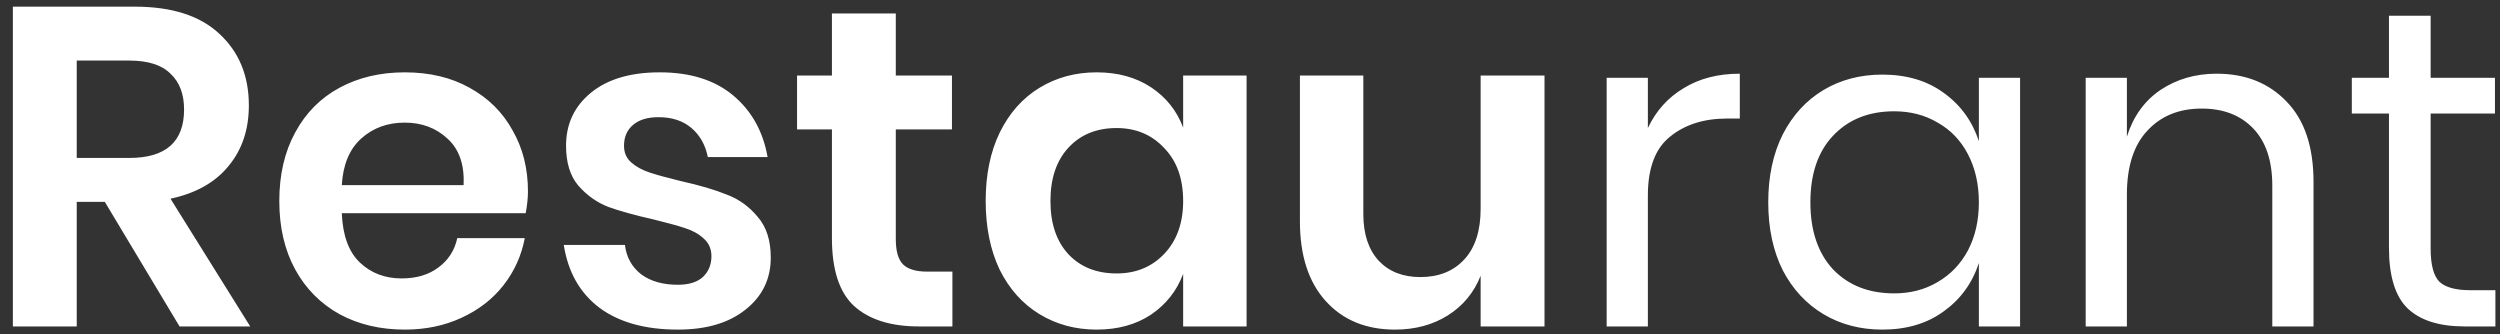 <svg width="157" height="21" viewBox="0 0 157 21" fill="none" xmlns="http://www.w3.org/2000/svg">
<rect x="0" y="0" width="157" height="21" fill="#333333" stroke="none"/>
<path d="M11.276 20.5L6.583 12.678H4.819V20.5H0.808V0.418H8.46C10.792 0.418 12.565 0.987 13.779 2.125C15.012 3.263 15.628 4.761 15.628 6.619C15.628 8.136 15.201 9.407 14.348 10.431C13.514 11.455 12.3 12.137 10.707 12.479L15.713 20.5H11.276ZM4.819 9.919H8.119C10.413 9.919 11.56 8.904 11.56 6.875C11.56 5.908 11.276 5.159 10.707 4.628C10.157 4.078 9.294 3.803 8.119 3.803H4.819V9.919ZM33.156 12.024C33.156 12.422 33.108 12.877 33.013 13.389H21.465C21.522 14.792 21.901 15.826 22.603 16.489C23.304 17.153 24.177 17.485 25.22 17.485C26.149 17.485 26.917 17.257 27.524 16.802C28.149 16.347 28.548 15.731 28.718 14.953H32.956C32.748 16.053 32.302 17.039 31.62 17.912C30.937 18.784 30.055 19.466 28.974 19.96C27.912 20.453 26.727 20.699 25.419 20.699C23.883 20.699 22.517 20.377 21.323 19.732C20.128 19.068 19.199 18.13 18.535 16.916C17.872 15.702 17.54 14.271 17.54 12.621C17.54 10.971 17.872 9.539 18.535 8.326C19.199 7.093 20.128 6.155 21.323 5.51C22.517 4.865 23.883 4.543 25.419 4.543C26.974 4.543 28.33 4.865 29.486 5.51C30.662 6.155 31.563 7.046 32.188 8.184C32.833 9.302 33.156 10.582 33.156 12.024ZM29.116 11.625C29.173 10.336 28.832 9.359 28.093 8.696C27.372 8.032 26.481 7.7 25.419 7.7C24.338 7.7 23.428 8.032 22.688 8.696C21.948 9.359 21.541 10.336 21.465 11.625H29.116ZM41.436 4.543C43.351 4.543 44.887 5.026 46.044 5.993C47.2 6.96 47.921 8.25 48.205 9.862H44.451C44.299 9.103 43.958 8.496 43.427 8.041C42.896 7.586 42.204 7.359 41.35 7.359C40.668 7.359 40.137 7.52 39.757 7.842C39.378 8.165 39.188 8.601 39.188 9.151C39.188 9.587 39.34 9.938 39.644 10.203C39.947 10.469 40.326 10.677 40.781 10.829C41.236 10.981 41.891 11.161 42.744 11.369C43.939 11.635 44.906 11.919 45.645 12.223C46.404 12.507 47.049 12.972 47.58 13.616C48.13 14.242 48.404 15.096 48.404 16.176C48.404 17.523 47.874 18.613 46.812 19.448C45.769 20.282 44.356 20.699 42.573 20.699C40.525 20.699 38.885 20.244 37.653 19.334C36.42 18.405 35.671 17.087 35.405 15.38H39.245C39.34 16.157 39.682 16.774 40.269 17.229C40.857 17.665 41.625 17.883 42.573 17.883C43.256 17.883 43.778 17.722 44.138 17.4C44.498 17.058 44.678 16.622 44.678 16.091C44.678 15.636 44.517 15.266 44.195 14.982C43.891 14.697 43.503 14.479 43.029 14.328C42.573 14.176 41.919 13.996 41.066 13.787C39.89 13.522 38.932 13.256 38.193 12.991C37.472 12.706 36.847 12.261 36.316 11.654C35.804 11.047 35.548 10.213 35.548 9.151C35.548 7.785 36.069 6.676 37.112 5.823C38.155 4.969 39.596 4.543 41.436 4.543ZM59.811 17.058V20.5H57.706C55.943 20.5 54.587 20.073 53.639 19.22C52.71 18.367 52.245 16.944 52.245 14.953V8.127H50.055V4.742H52.245V0.845H56.256V4.742H59.783V8.127H56.256V15.01C56.256 15.769 56.407 16.3 56.711 16.603C57.014 16.907 57.526 17.058 58.247 17.058H59.811ZM68.87 4.543C70.197 4.543 71.335 4.856 72.283 5.481C73.231 6.107 73.904 6.951 74.302 8.013V4.742H78.285V20.5H74.302V17.2C73.904 18.262 73.231 19.116 72.283 19.76C71.335 20.386 70.197 20.699 68.87 20.699C67.542 20.699 66.348 20.377 65.286 19.732C64.224 19.087 63.389 18.158 62.782 16.944C62.195 15.712 61.901 14.271 61.901 12.621C61.901 10.971 62.195 9.539 62.782 8.326C63.389 7.093 64.224 6.155 65.286 5.51C66.348 4.865 67.542 4.543 68.87 4.543ZM70.121 8.041C68.87 8.041 67.865 8.449 67.106 9.264C66.348 10.08 65.968 11.199 65.968 12.621C65.968 14.043 66.348 15.162 67.106 15.977C67.865 16.774 68.87 17.172 70.121 17.172C71.335 17.172 72.33 16.764 73.108 15.949C73.904 15.114 74.302 14.005 74.302 12.621C74.302 11.218 73.904 10.108 73.108 9.293C72.33 8.459 71.335 8.041 70.121 8.041ZM96.995 4.742V20.5H92.984V17.314C92.567 18.376 91.875 19.21 90.908 19.817C89.96 20.405 88.86 20.699 87.608 20.699C85.788 20.699 84.337 20.102 83.256 18.907C82.175 17.712 81.635 16.044 81.635 13.901V4.742H85.617V13.446C85.617 14.697 85.94 15.674 86.584 16.376C87.229 17.058 88.101 17.4 89.201 17.4C90.358 17.4 91.278 17.03 91.96 16.29C92.643 15.551 92.984 14.489 92.984 13.104V4.742H96.995ZM103.486 8.041C103.998 6.96 104.747 6.126 105.733 5.538C106.719 4.931 107.895 4.628 109.26 4.628V7.444H108.464C107.004 7.444 105.809 7.823 104.88 8.582C103.951 9.321 103.486 10.554 103.486 12.28V20.5H100.898V4.884H103.486V8.041ZM118.214 4.685C119.731 4.685 121.011 5.064 122.054 5.823C123.116 6.581 123.856 7.596 124.273 8.866V4.884H126.861V20.5H124.273V16.518C123.856 17.788 123.116 18.803 122.054 19.561C121.011 20.32 119.731 20.699 118.214 20.699C116.83 20.699 115.597 20.377 114.517 19.732C113.436 19.087 112.582 18.168 111.957 16.973C111.35 15.759 111.046 14.337 111.046 12.706C111.046 11.075 111.35 9.653 111.957 8.44C112.582 7.226 113.436 6.297 114.517 5.652C115.597 5.007 116.83 4.685 118.214 4.685ZM118.954 6.989C117.361 6.989 116.081 7.501 115.114 8.525C114.166 9.53 113.692 10.924 113.692 12.706C113.692 14.489 114.166 15.892 115.114 16.916C116.081 17.921 117.361 18.424 118.954 18.424C119.978 18.424 120.888 18.186 121.685 17.712C122.5 17.238 123.135 16.575 123.59 15.721C124.045 14.849 124.273 13.844 124.273 12.706C124.273 11.568 124.045 10.563 123.59 9.691C123.135 8.819 122.5 8.155 121.685 7.7C120.888 7.226 119.978 6.989 118.954 6.989ZM139.201 4.628C141.022 4.628 142.491 5.216 143.61 6.392C144.729 7.548 145.289 9.227 145.289 11.426V20.5H142.7V11.654C142.7 10.099 142.302 8.904 141.505 8.07C140.709 7.235 139.628 6.818 138.263 6.818C136.841 6.818 135.703 7.283 134.849 8.212C133.996 9.122 133.569 10.459 133.569 12.223V20.5H130.981V4.884H133.569V8.582C133.968 7.311 134.669 6.335 135.674 5.652C136.698 4.969 137.874 4.628 139.201 4.628ZM156.711 18.224V20.5H154.777C153.184 20.5 151.989 20.121 151.193 19.362C150.415 18.604 150.027 17.333 150.027 15.551V7.131H147.694V4.884H150.027V0.987H152.644V4.884H156.683V7.131H152.644V15.608C152.644 16.613 152.824 17.305 153.184 17.684C153.563 18.044 154.208 18.224 155.118 18.224H156.711Z" fill="white"/>
</svg>
